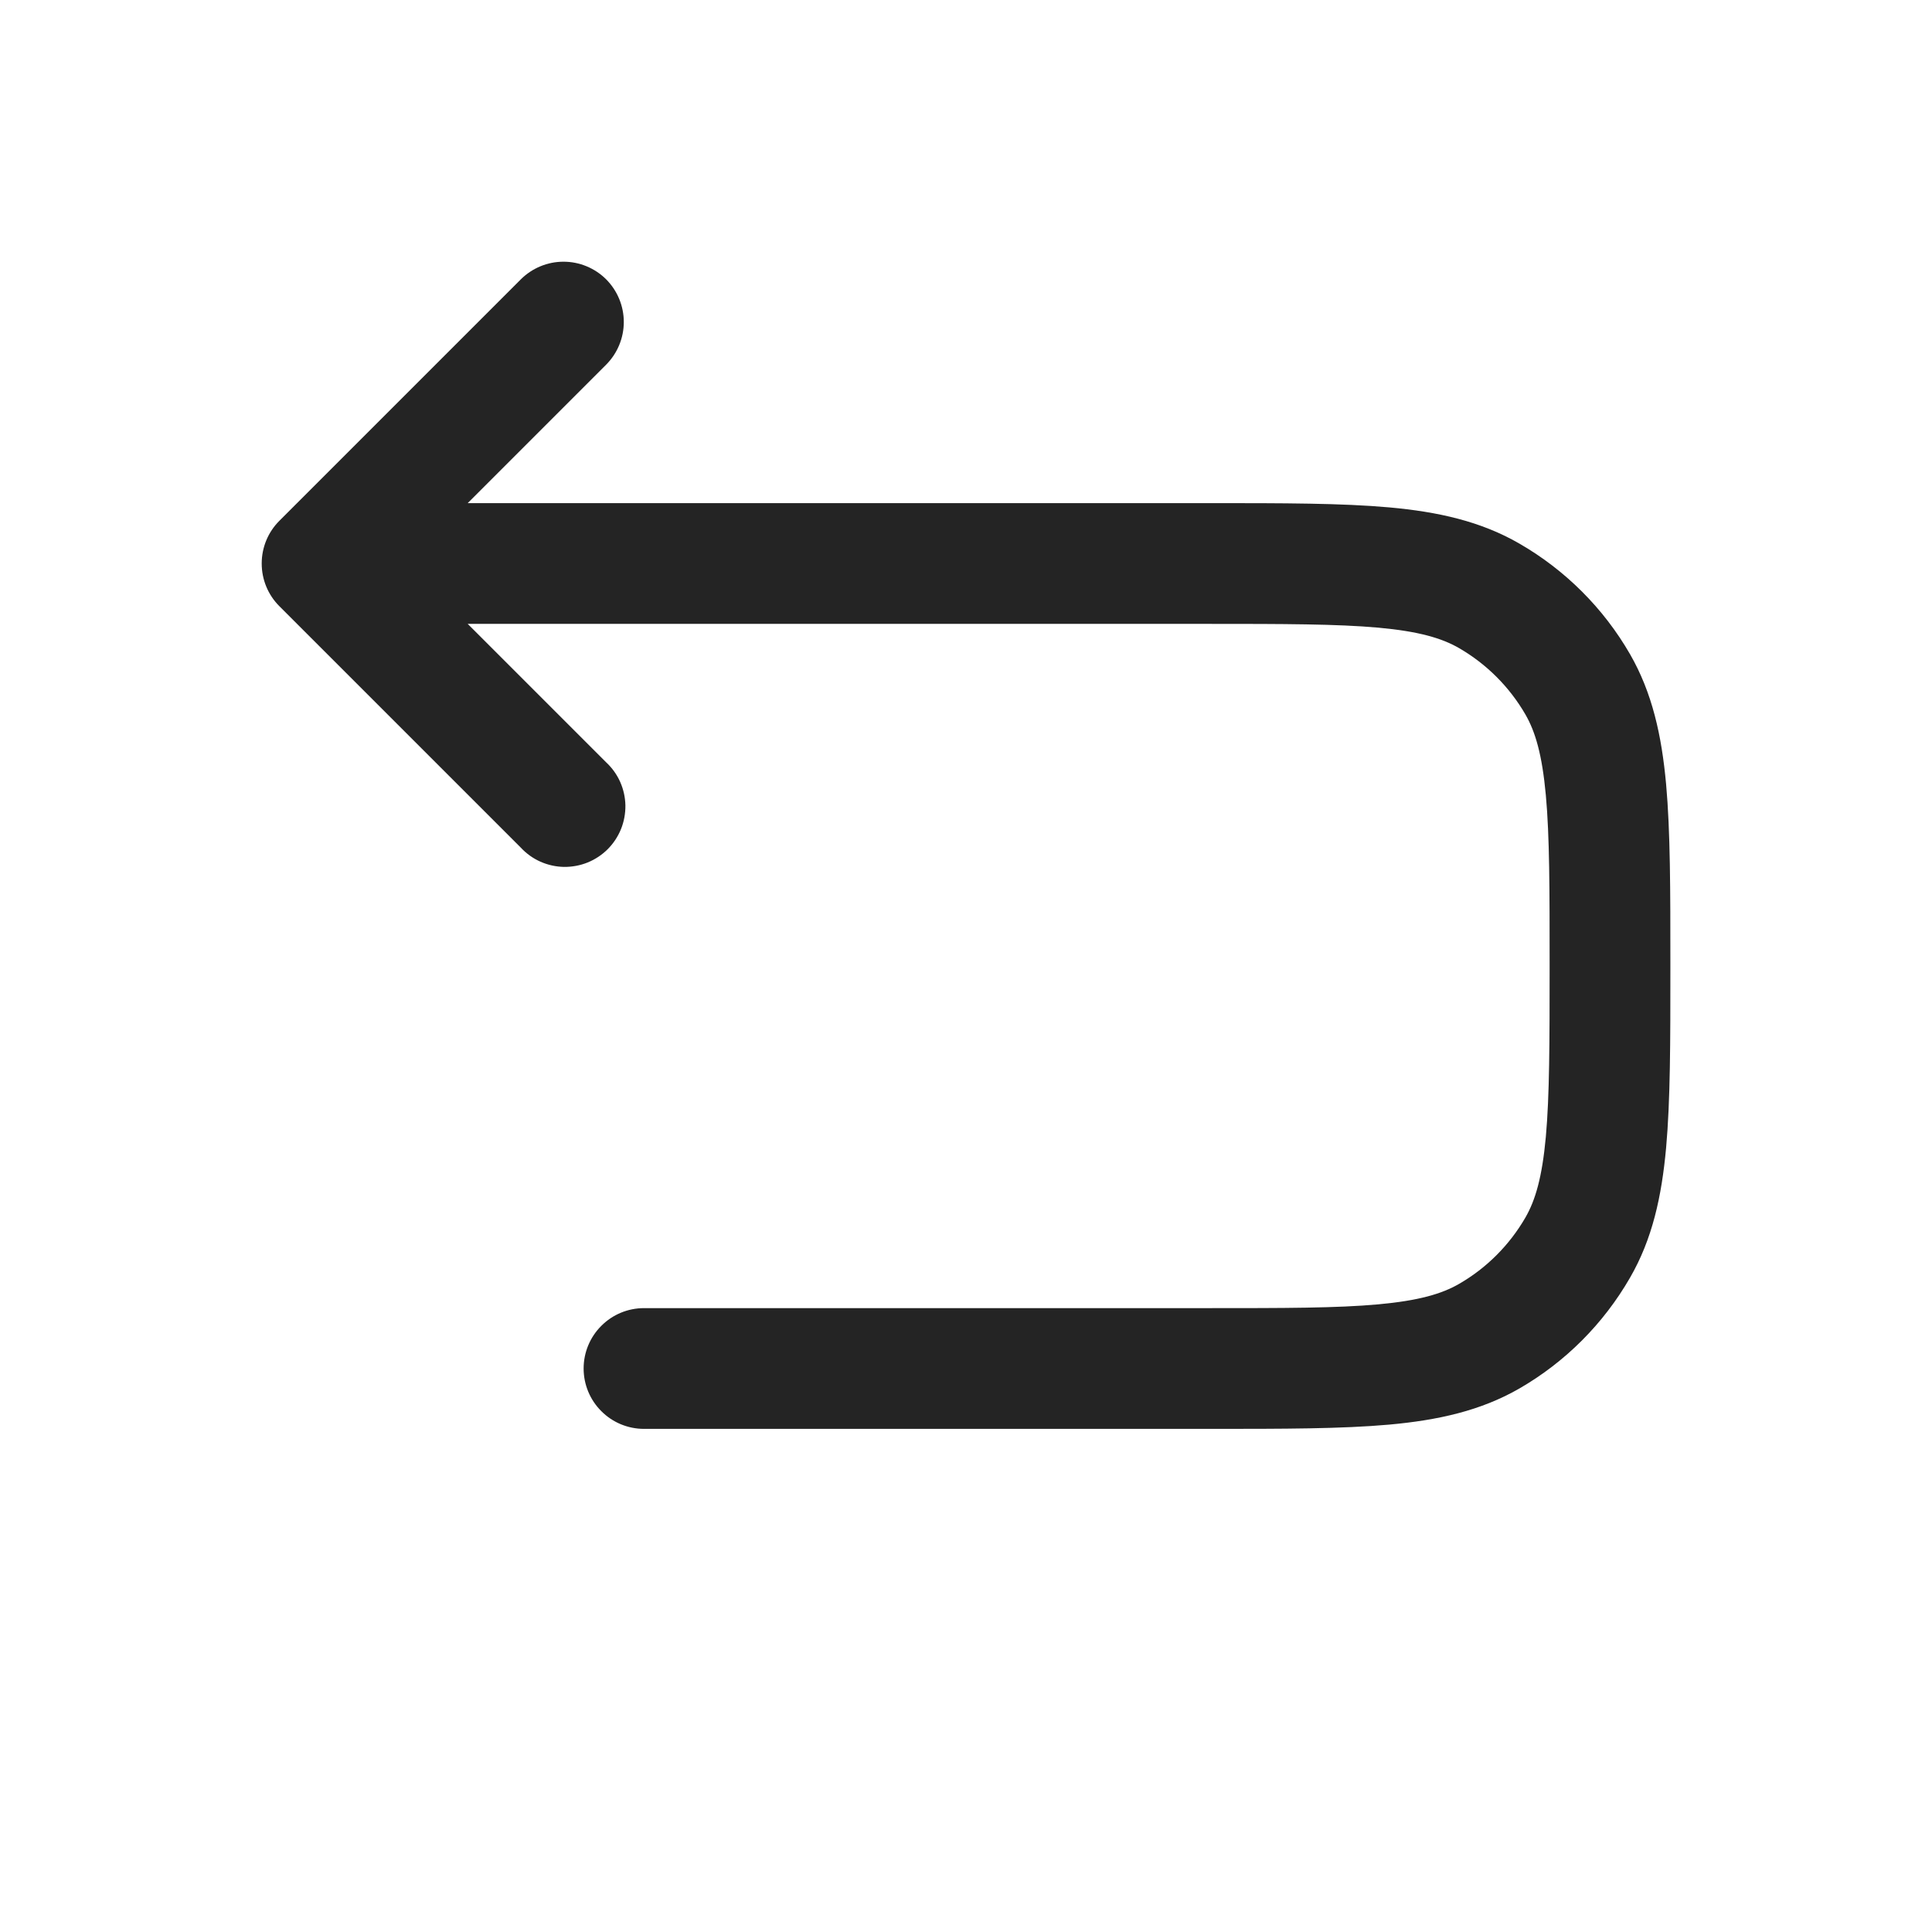 <svg width="24" height="24" viewBox="0 0 24 24" fill="none" xmlns="http://www.w3.org/2000/svg">
<path fill-rule="evenodd" clip-rule="evenodd" d="M7.53 3.47C7.67 3.611 7.749 3.801 7.749 4C7.749 4.199 7.67 4.389 7.53 4.53L5.81 6.25H15.036C15.94 6.25 16.669 6.25 17.258 6.303C17.864 6.358 18.394 6.475 18.875 6.753C19.445 7.082 19.919 7.555 20.248 8.125C20.525 8.606 20.642 9.136 20.697 9.742C20.75 10.331 20.75 11.06 20.75 11.964V12.036C20.75 12.94 20.75 13.669 20.697 14.258C20.642 14.864 20.526 15.394 20.247 15.875C19.918 16.445 19.445 16.919 18.875 17.248C18.394 17.525 17.864 17.642 17.258 17.697C16.669 17.75 15.94 17.75 15.036 17.75H8C7.801 17.75 7.61 17.671 7.47 17.53C7.329 17.39 7.25 17.199 7.25 17C7.25 16.801 7.329 16.61 7.47 16.47C7.61 16.329 7.801 16.25 8 16.25H15C15.948 16.25 16.61 16.25 17.122 16.203C17.625 16.157 17.91 16.073 18.125 15.949C18.467 15.752 18.751 15.467 18.949 15.125C19.073 14.91 19.157 14.625 19.203 14.122C19.249 13.61 19.25 12.948 19.25 12C19.25 11.052 19.25 10.39 19.203 9.878C19.157 9.375 19.073 9.09 18.949 8.875C18.751 8.533 18.467 8.249 18.125 8.051C17.91 7.927 17.625 7.843 17.122 7.797C16.61 7.751 15.948 7.75 15 7.75H5.81L7.53 9.47C7.604 9.539 7.663 9.621 7.704 9.713C7.745 9.805 7.767 9.905 7.769 10.005C7.77 10.106 7.752 10.206 7.714 10.3C7.676 10.393 7.62 10.478 7.549 10.549C7.478 10.62 7.393 10.676 7.3 10.714C7.206 10.752 7.106 10.77 7.005 10.769C6.905 10.767 6.805 10.745 6.713 10.704C6.621 10.663 6.539 10.604 6.47 10.53L3.47 7.53C3.329 7.389 3.251 7.199 3.251 7C3.251 6.801 3.329 6.611 3.47 6.47L6.47 3.47C6.611 3.33 6.801 3.251 7 3.251C7.199 3.251 7.389 3.33 7.53 3.47Z" fill="#242424"/>
</svg>
